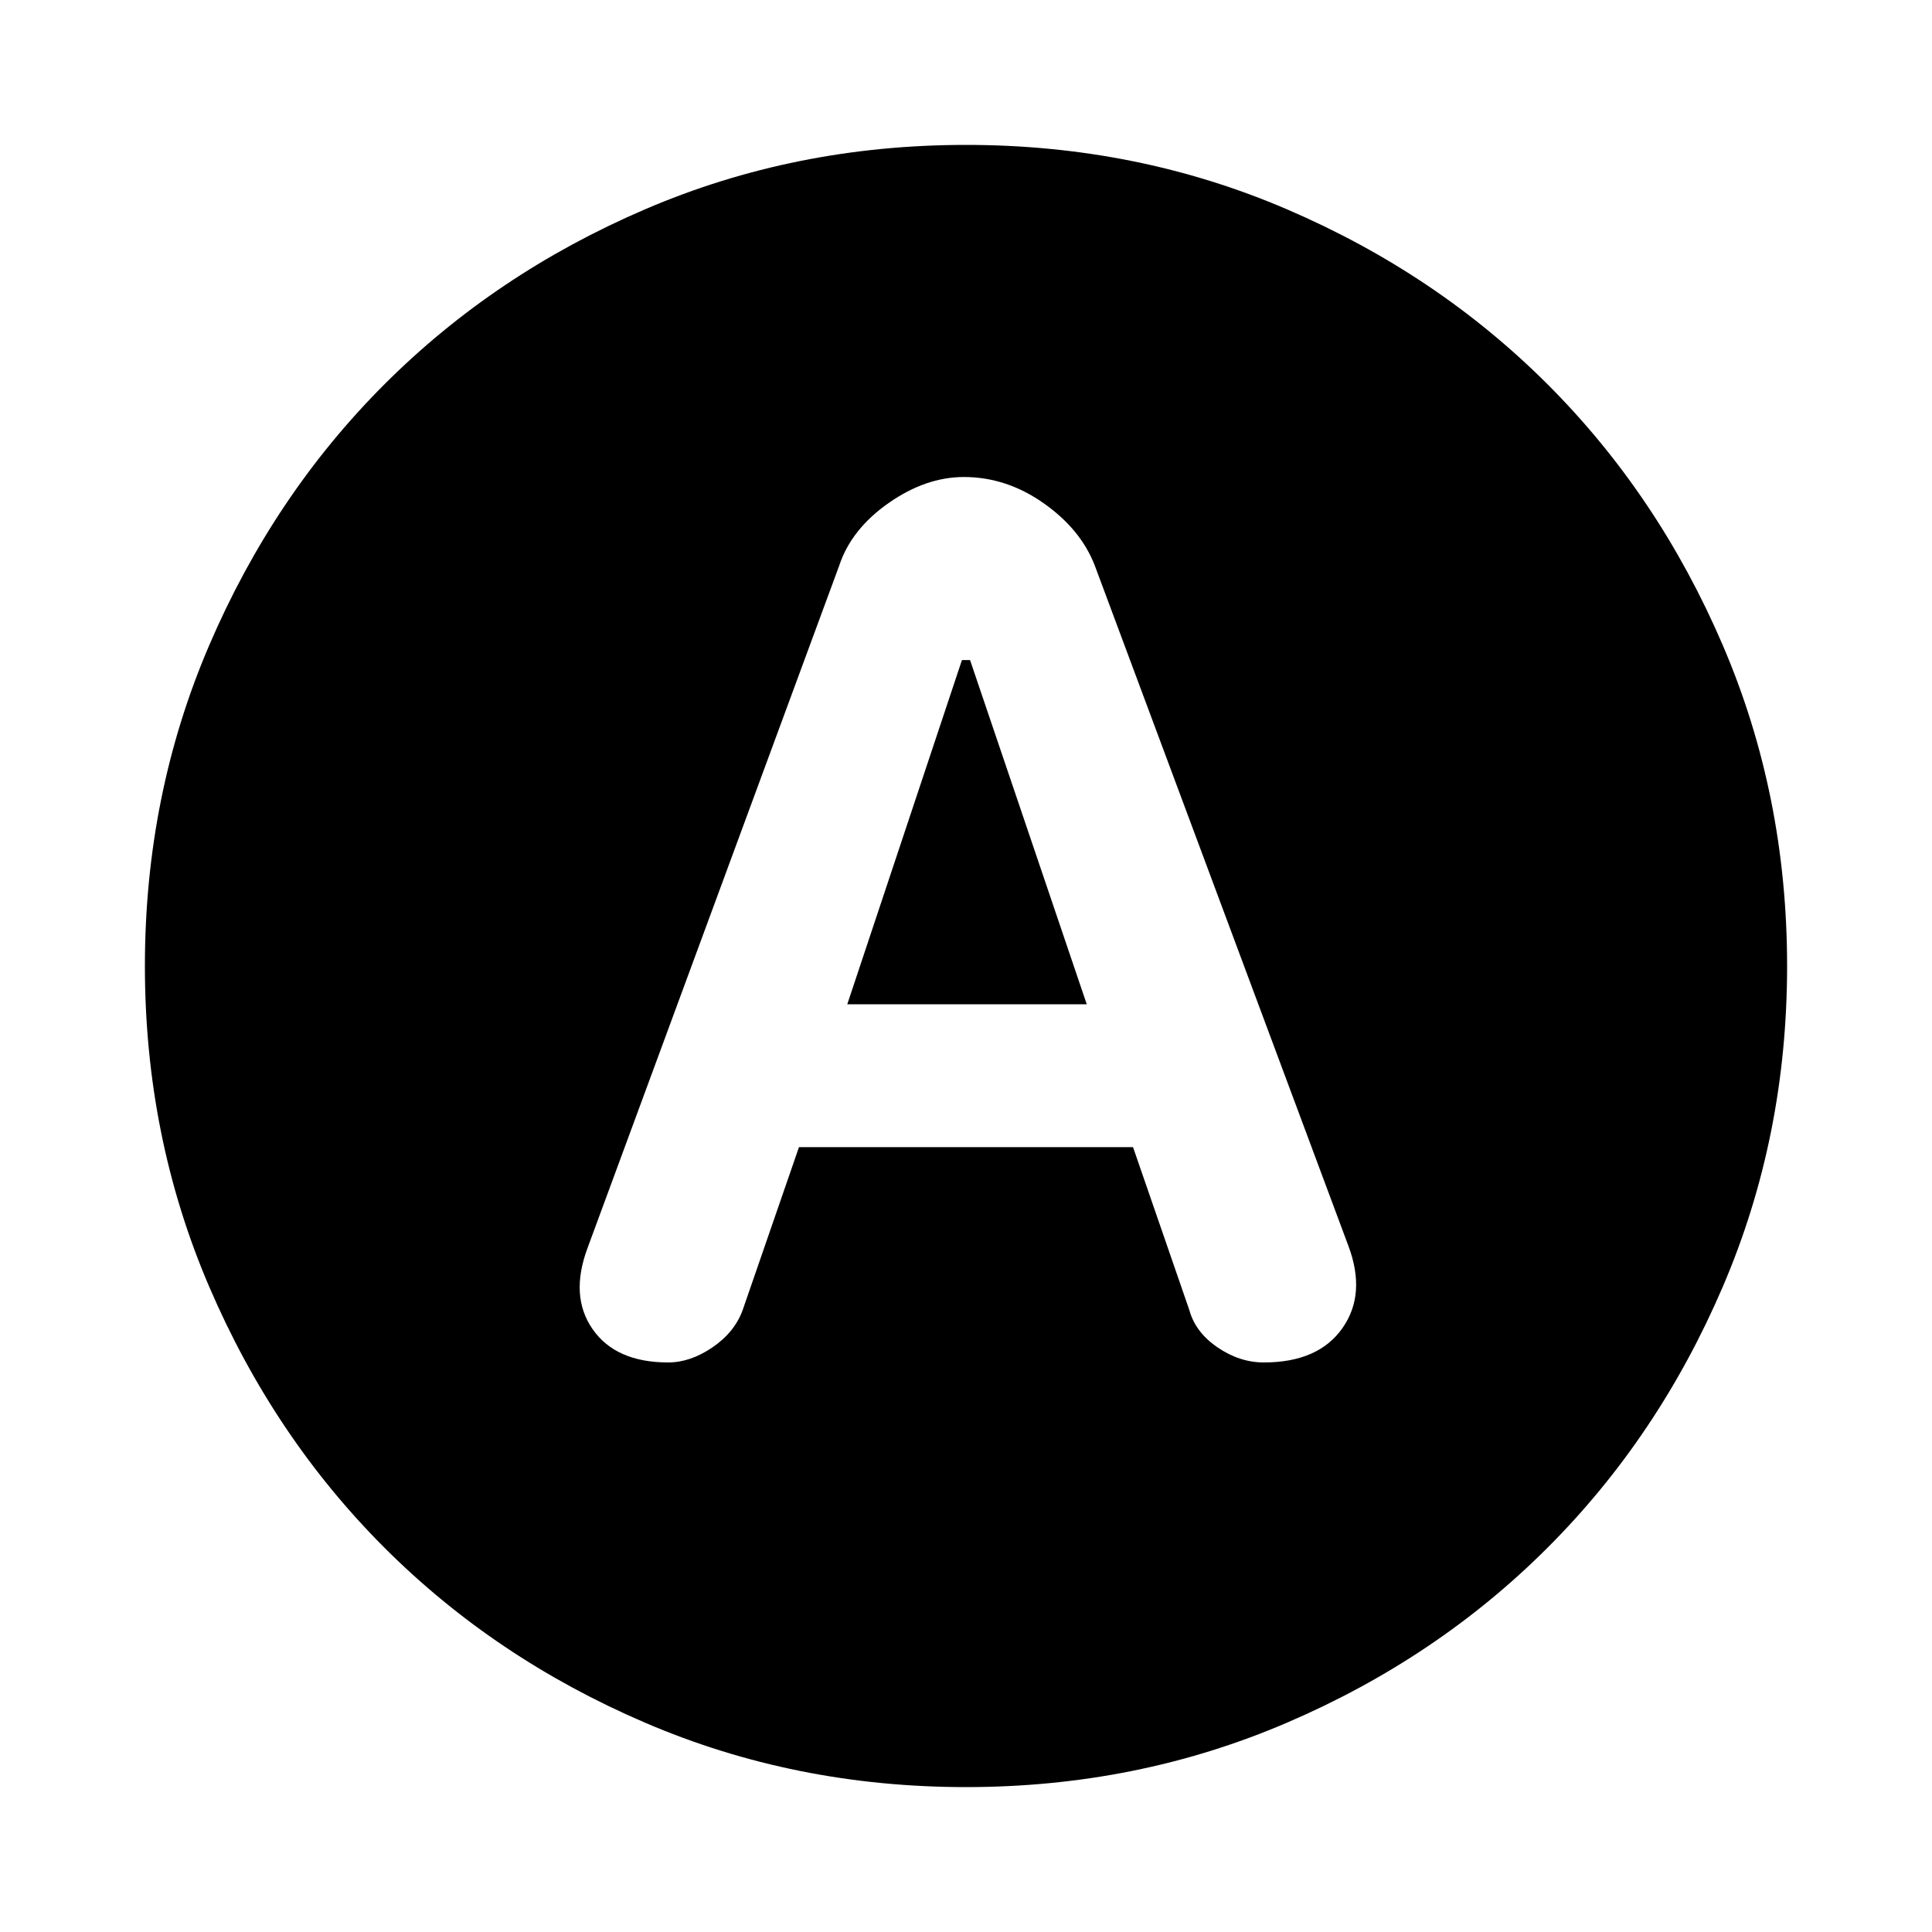 <svg xmlns="http://www.w3.org/2000/svg" height="20" width="20"><path d="M6.917 14.104q.229 0 .458-.156t.313-.386l.583-1.687h3.458l.583 1.687q.063.23.292.386.229.156.479.156.563 0 .813-.354t.062-.854l-2.625-7.042q-.145-.375-.531-.646-.385-.27-.823-.27-.396 0-.781.27-.386.271-.51.646l-2.605 7.063q-.187.5.052.843.24.344.782.344Zm1.854-3.708 1.187-3.563h.084l1.208 3.563ZM10 18.5q-1.771 0-3.323-.667-1.552-.666-2.698-1.812t-1.812-2.698Q1.5 11.771 1.5 10t.667-3.323q.666-1.552 1.812-2.698t2.698-1.812Q8.229 1.5 10 1.5t3.323.667q1.552.666 2.698 1.812t1.812 2.698Q18.5 8.229 18.5 10t-.667 3.323q-.666 1.552-1.812 2.698t-2.698 1.812Q11.771 18.5 10 18.5Z"/></svg>